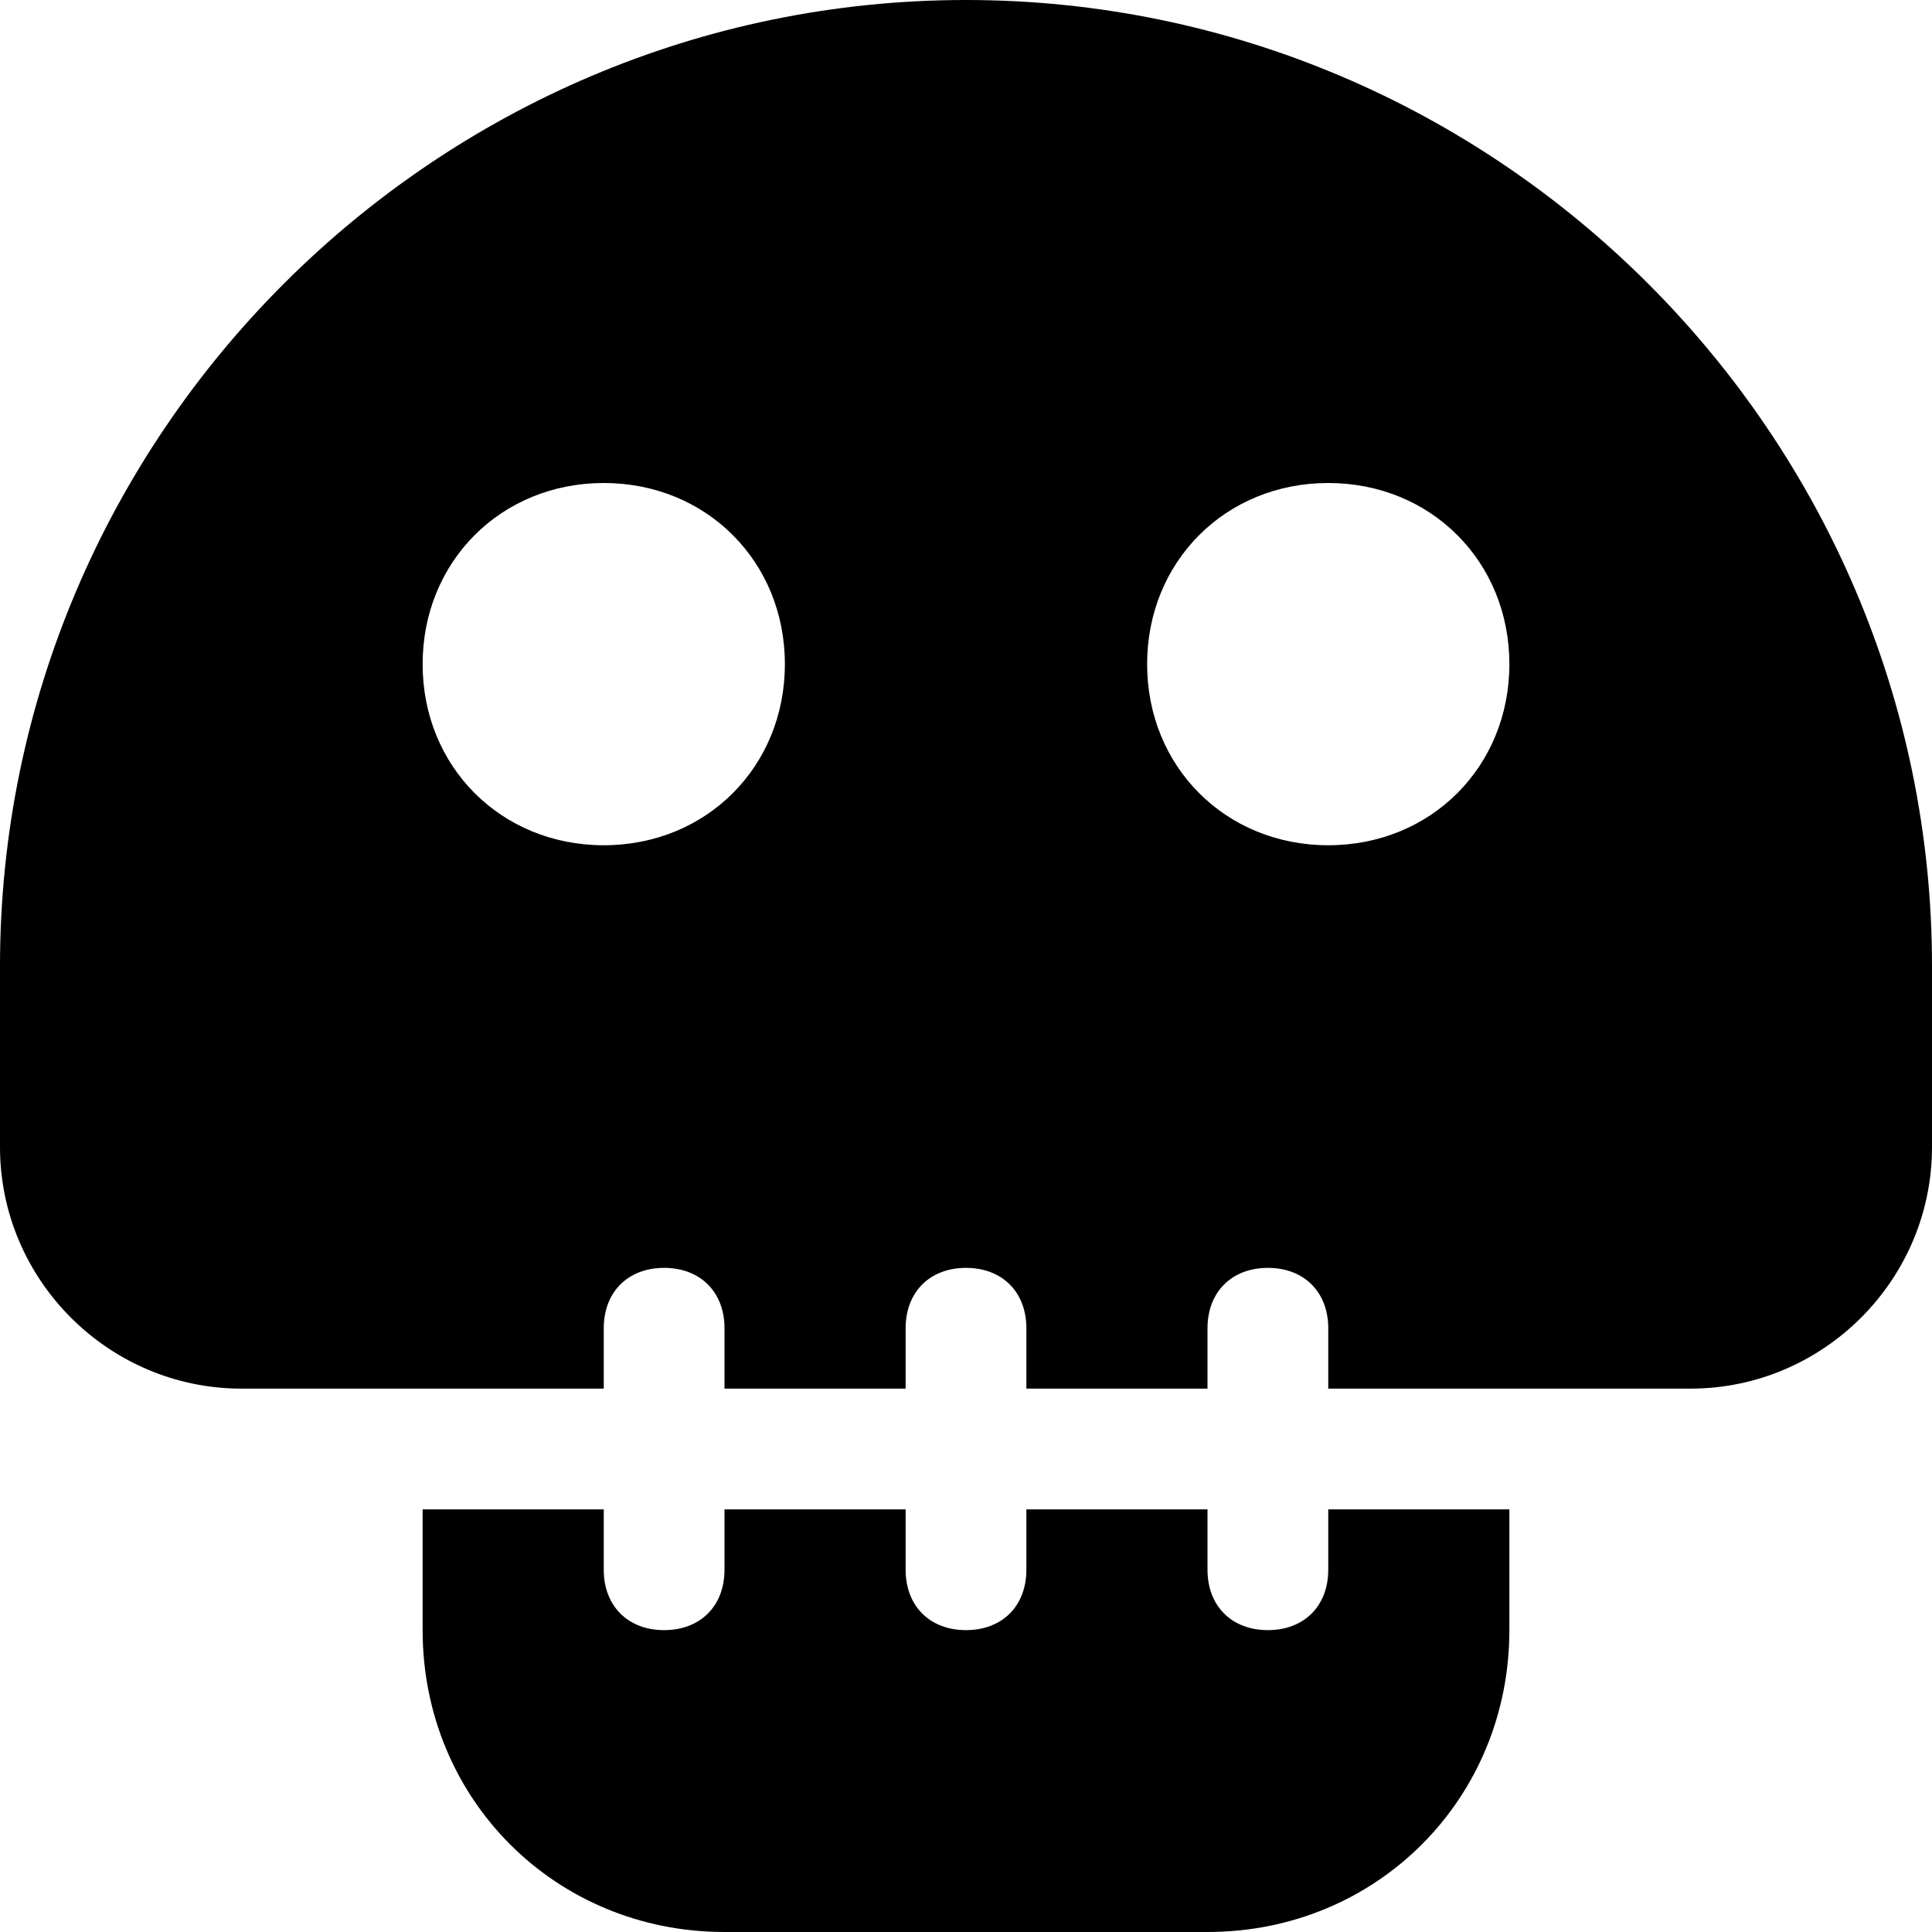 <?xml version="1.0" encoding="utf-8"?>
<!-- Generator: Adobe Illustrator 19.0.1, SVG Export Plug-In . SVG Version: 6.00 Build 0)  -->
<!DOCTYPE svg PUBLIC "-//W3C//DTD SVG 1.1//EN" "http://www.w3.org/Graphics/SVG/1.1/DTD/svg11.dtd">
<svg version="1.1" id="Layer_1" xmlns="http://www.w3.org/2000/svg" xmlns:xlink="http://www.w3.org/1999/xlink" x="0px" y="0px"
	 width="32px" height="32px" viewBox="0 0 32 32" enable-background="new 0 0 32 32" xml:space="preserve">
<path d="M16,0C7.2,0,0,7.2,0,16v3c0,2.2,1.8,4,4,4h2h1h3v-1c0-0.6,0.4-1,1-1s1,0.4,1,1v1h3v-1c0-0.6,0.4-1,1-1s1,0.4,1,1v1h3v-1
	c0-0.6,0.4-1,1-1s1,0.4,1,1v1h3h1h2c2.2,0,4-1.8,4-4v-3C32,7.2,24.8,0,16,0z M10,14c-1.7,0-3-1.3-3-3s1.3-3,3-3s3,1.3,3,3
	S11.7,14,10,14z M22,14c-1.7,0-3-1.3-3-3s1.3-3,3-3s3,1.3,3,3S23.7,14,22,14z"/>
<path d="M7,25v2c0,2.8,2.2,5,5,5h8c2.8,0,5-2.2,5-5v-2h-3v1c0,0.6-0.4,1-1,1s-1-0.4-1-1v-1h-3v1c0,0.6-0.4,1-1,1s-1-0.4-1-1v-1h-3v1
	c0,0.6-0.4,1-1,1s-1-0.4-1-1v-1H7z"/>
</svg>
